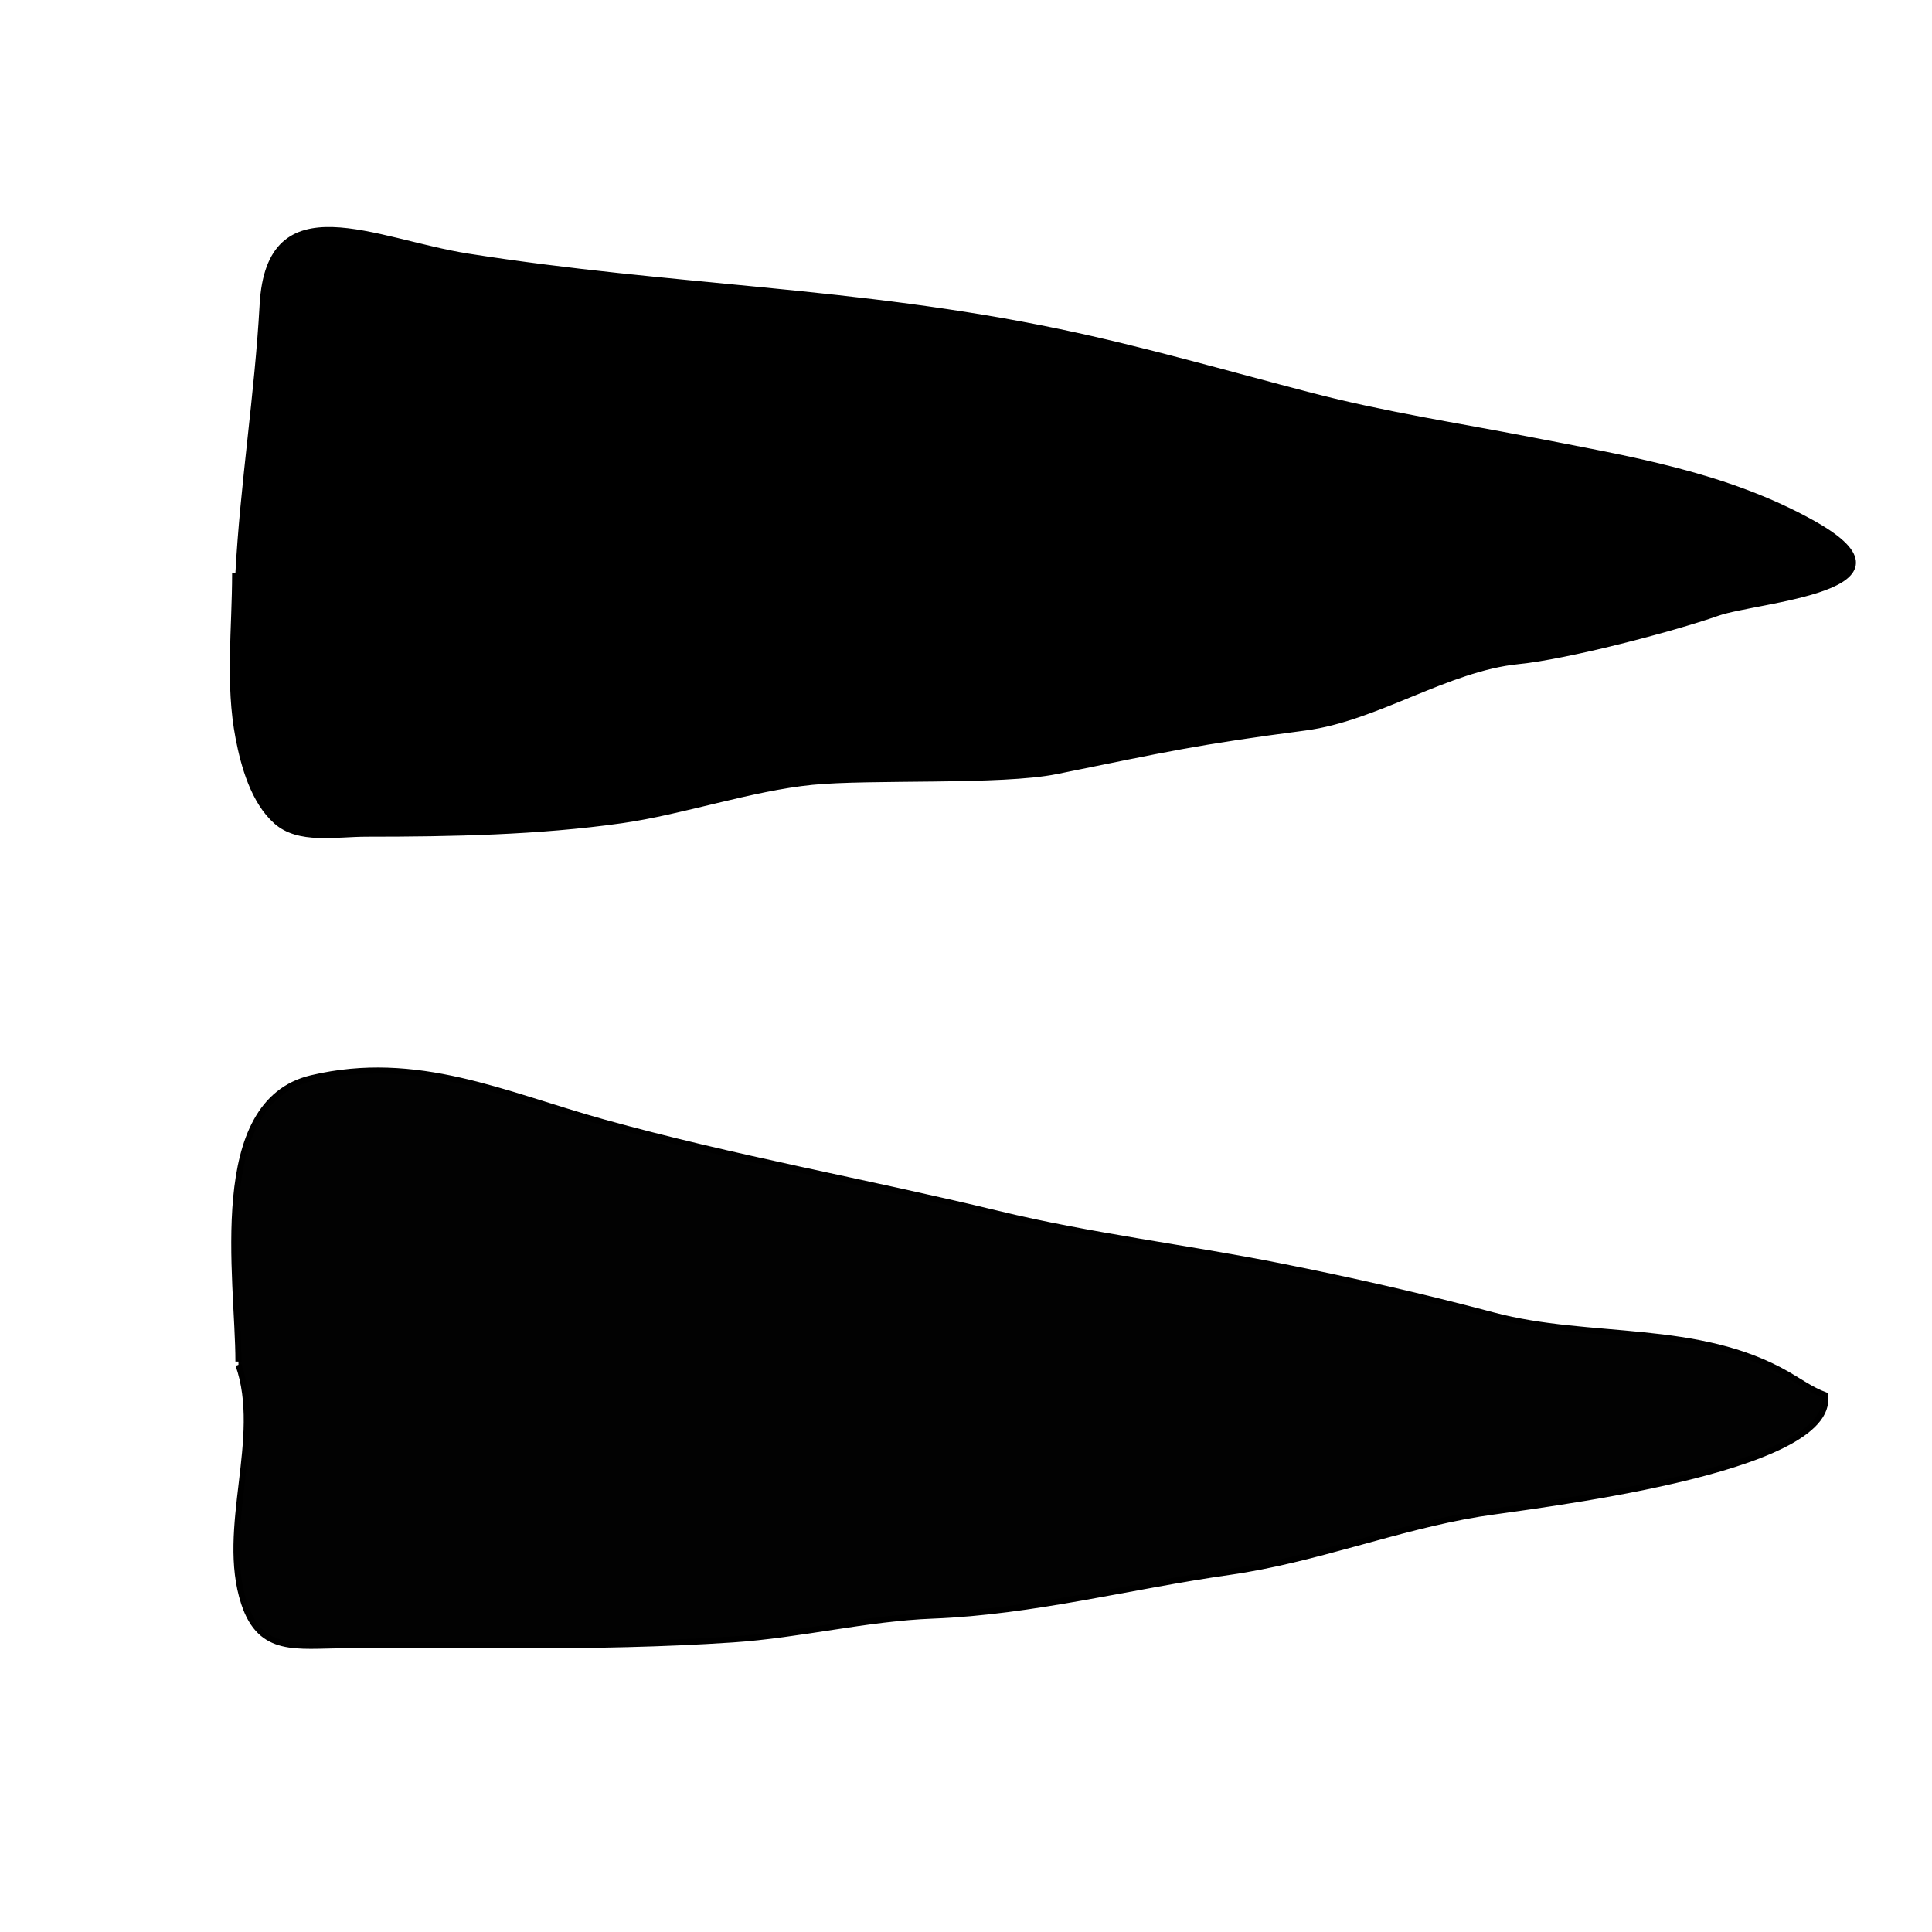 <?xml version="1.0" encoding="utf-8"?>
<!-- Generator: Adobe Illustrator 15.1.0, SVG Export Plug-In . SVG Version: 6.00 Build 0)  -->
<!DOCTYPE svg PUBLIC "-//W3C//DTD SVG 1.1//EN" "http://www.w3.org/Graphics/SVG/1.1/DTD/svg11.dtd">
<svg version="1.1" id="Layer_1" xmlns="http://www.w3.org/2000/svg" xmlns:xlink="http://www.w3.org/1999/xlink" x="0px" y="0px"
	 width="320px" height="320px" viewBox="0 0 320 320" enable-background="new 0 0 320 320" xml:space="preserve">
<path stroke="#000000" stroke-miterlimit="10" d="M39.492,94.918C40.258,80.442,42.688,65.254,43.5,50.5
	c1.098-19.938,18.487-10.443,34-8c34.05,5.363,64.151,5.448,97.928,12.495c14.044,2.93,27.813,6.949,41.674,10.549
	c12.346,3.206,24.121,4.965,36.461,7.364c16.173,3.144,32.291,5.739,46.705,13.799c19.387,10.841-9.197,12.489-15.768,14.793
	c-7.786,2.73-25.042,7.208-33,8c-11.776,1.171-23.57,9.46-35.291,10.992c-18.146,2.371-23.016,3.529-41.259,7.228
	c-9.099,1.844-30.841,0.824-40.45,1.78c-10.146,1.01-21.488,4.93-31.561,6.358c-13.767,1.953-28.192,2.226-42.195,2.229
	c-5.231,0.001-11.242,1.259-14.98-2.066c-3.743-3.329-5.37-9.228-6.246-13.781c-1.731-9.003-0.573-18.025-0.573-27.322"/>
<path fill="#020202" stroke="#000000" stroke-miterlimit="10" d="M39.492,225.52c0-13.789-5.032-42.896,12.113-46.938
	c17.507-4.126,31.875,2.736,48.258,7.292c21.597,6.006,43.641,9.897,65.482,15.19c15.284,3.703,31.099,5.58,46.428,8.623
	c12.123,2.405,23.653,5.025,35.597,8.197c16.03,4.258,33.878,1.213,48.754,9.82c2.064,1.195,3.767,2.454,6.139,3.372
	c2.043,12.702-49.17,18.313-57.264,19.635c-13.703,2.235-27.256,7.644-41.396,9.647c-16.368,2.32-32.48,6.596-49.113,7.235
	c-11.014,0.425-21.979,3.201-33.146,3.946c-11.65,0.777-23.25,0.973-34.994,0.973c-9.809,0-19.617,0-29.426,0
	c-7.692,0-13.738,1.409-16.487-6.971c-4.069-12.406,3.317-27.383-0.942-39.479"/>
</svg>
